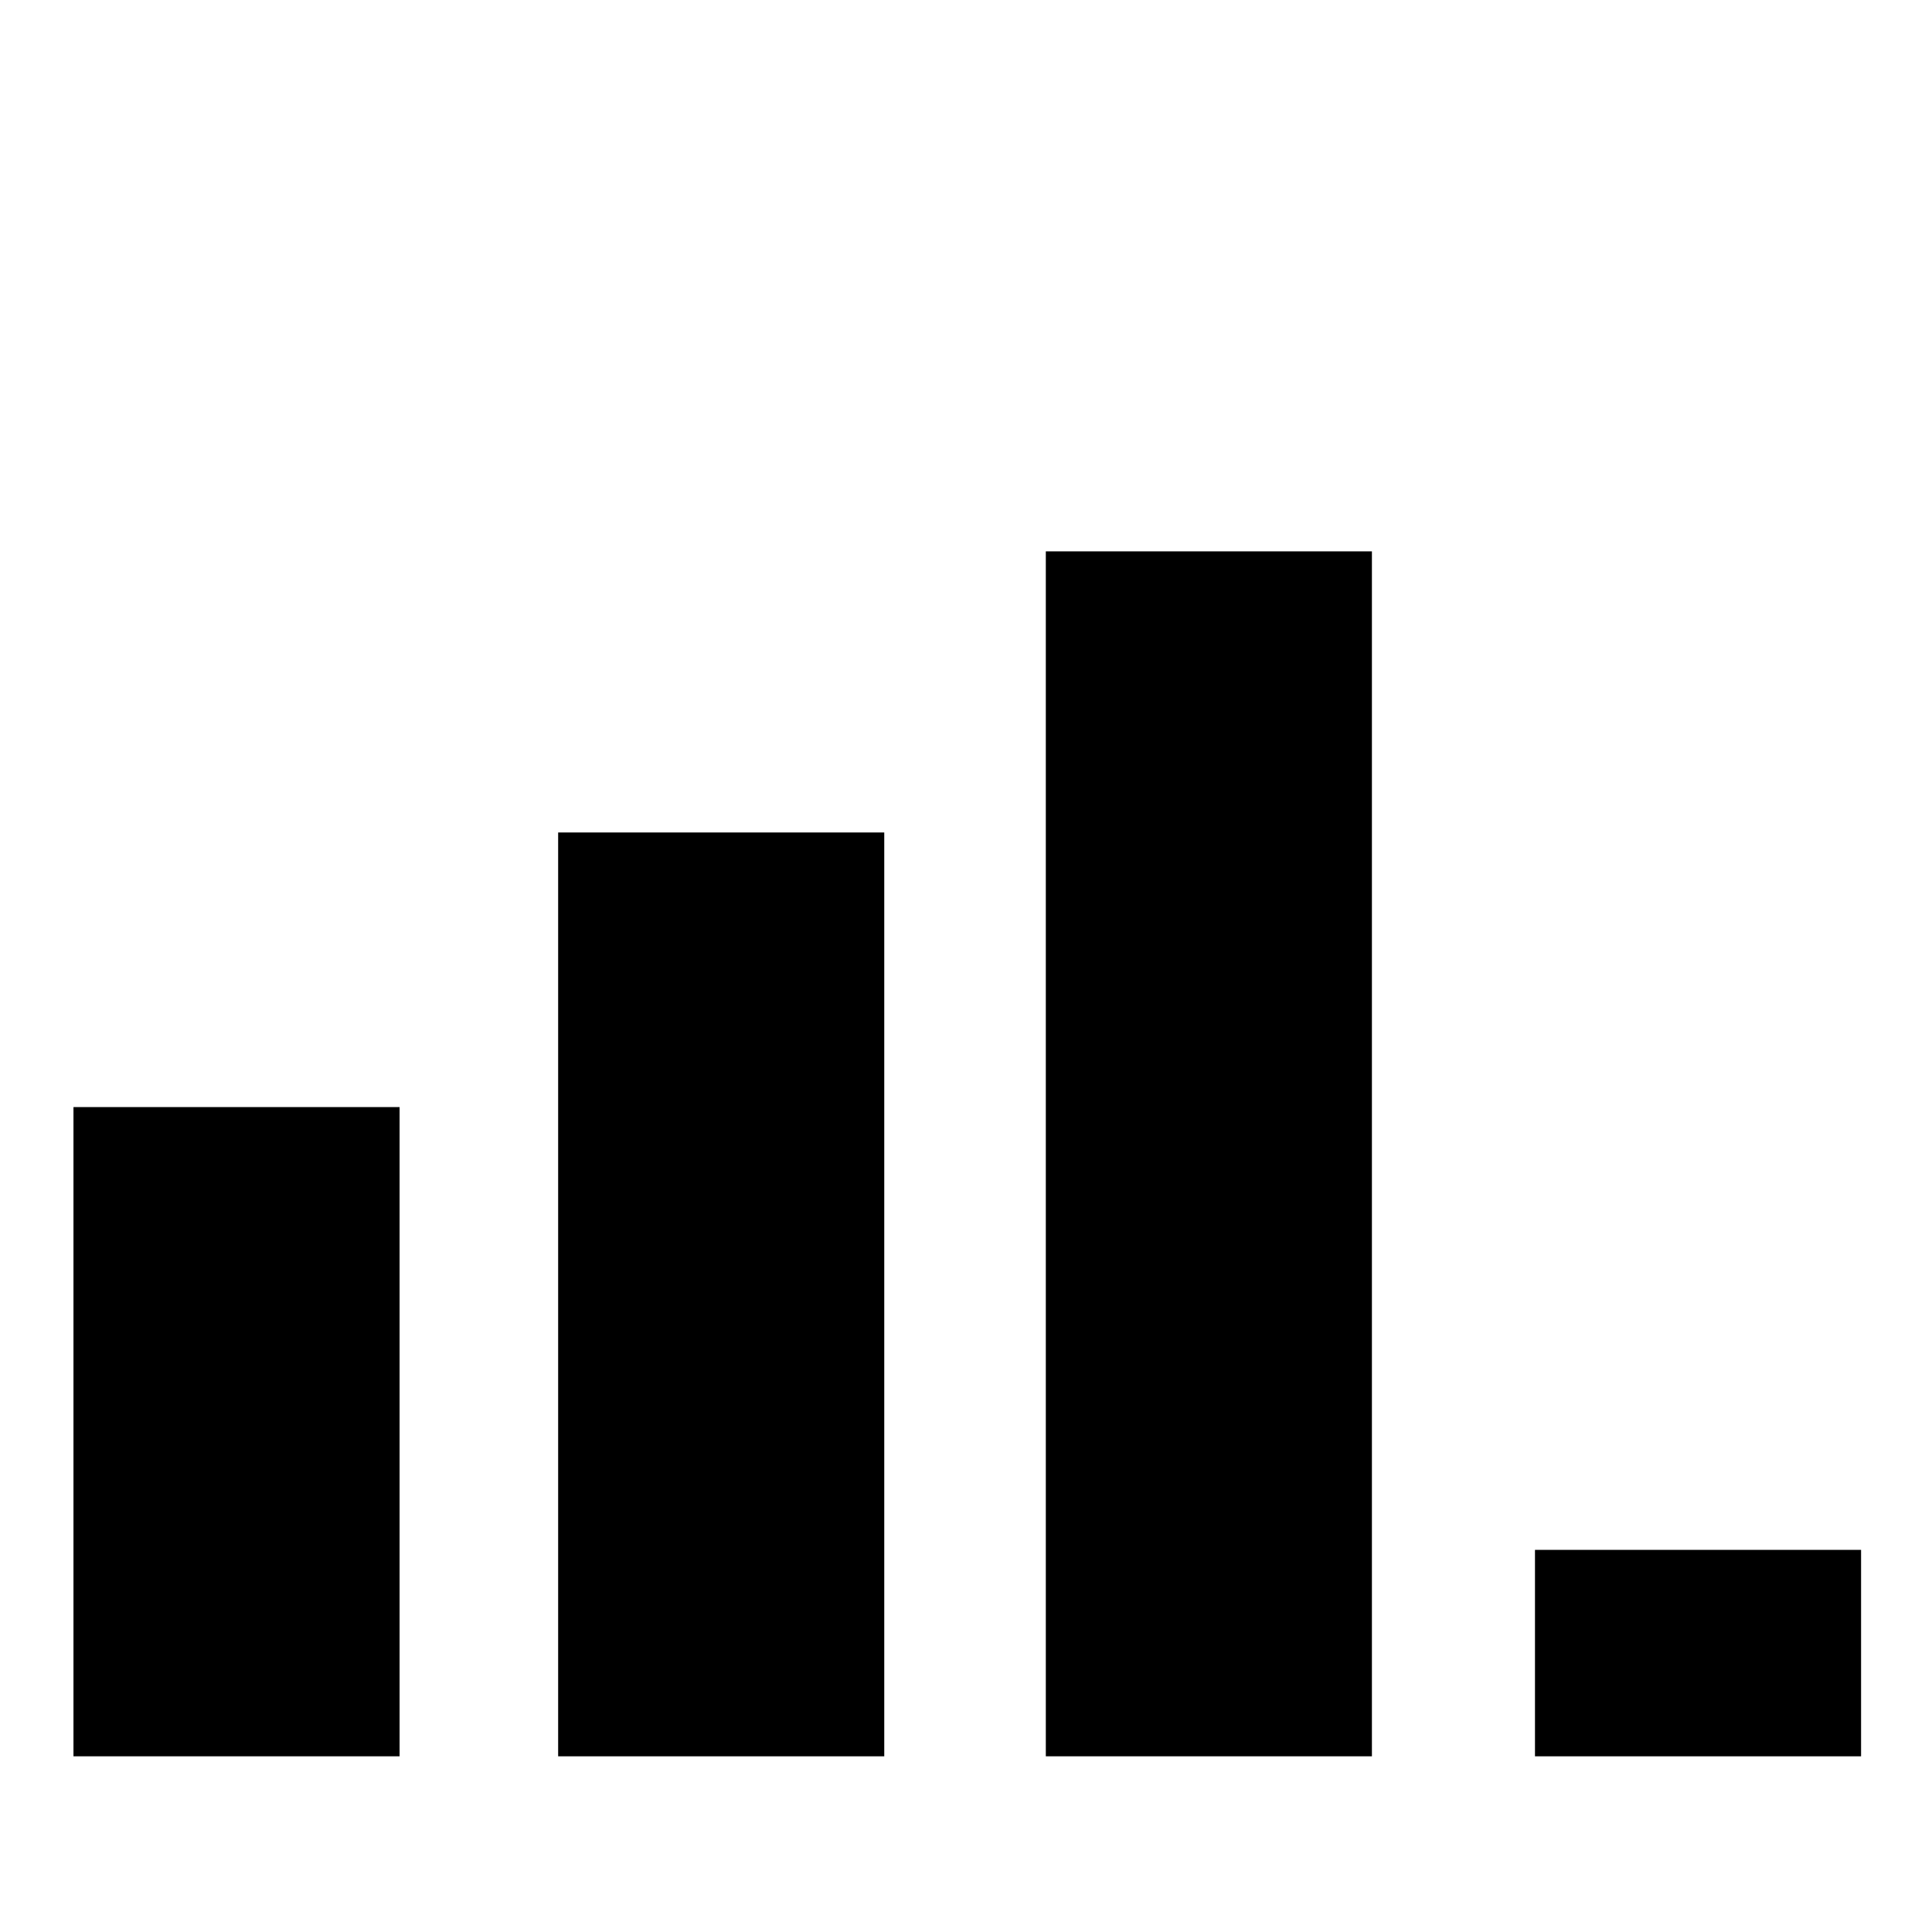 <?xml version="1.0" encoding="utf-8"?>
<!-- Generator: Adobe Illustrator 15.1.0, SVG Export Plug-In . SVG Version: 6.00 Build 0)  -->
<!DOCTYPE svg PUBLIC "-//W3C//DTD SVG 1.1//EN" "http://www.w3.org/Graphics/SVG/1.1/DTD/svg11.dtd">
<svg version="1.1" id="Layer_1" xmlns="http://www.w3.org/2000/svg" xmlns:xlink="http://www.w3.org/1999/xlink" x="0px" y="0px"
	 width="504px" height="504px" viewBox="0 0 504 504" enable-background="new 0 0 504 504" xml:space="preserve">
<rect x="19.167" y="288.804" width="85.072" height="169.363"/>
<rect x="145.604" y="217.167" width="85.071" height="241"/>
<rect x="272.822" y="143.833" width="85.069" height="314.333"/>
<rect x="400.429" y="404.314" width="85.07" height="53.853"/>
</svg>
